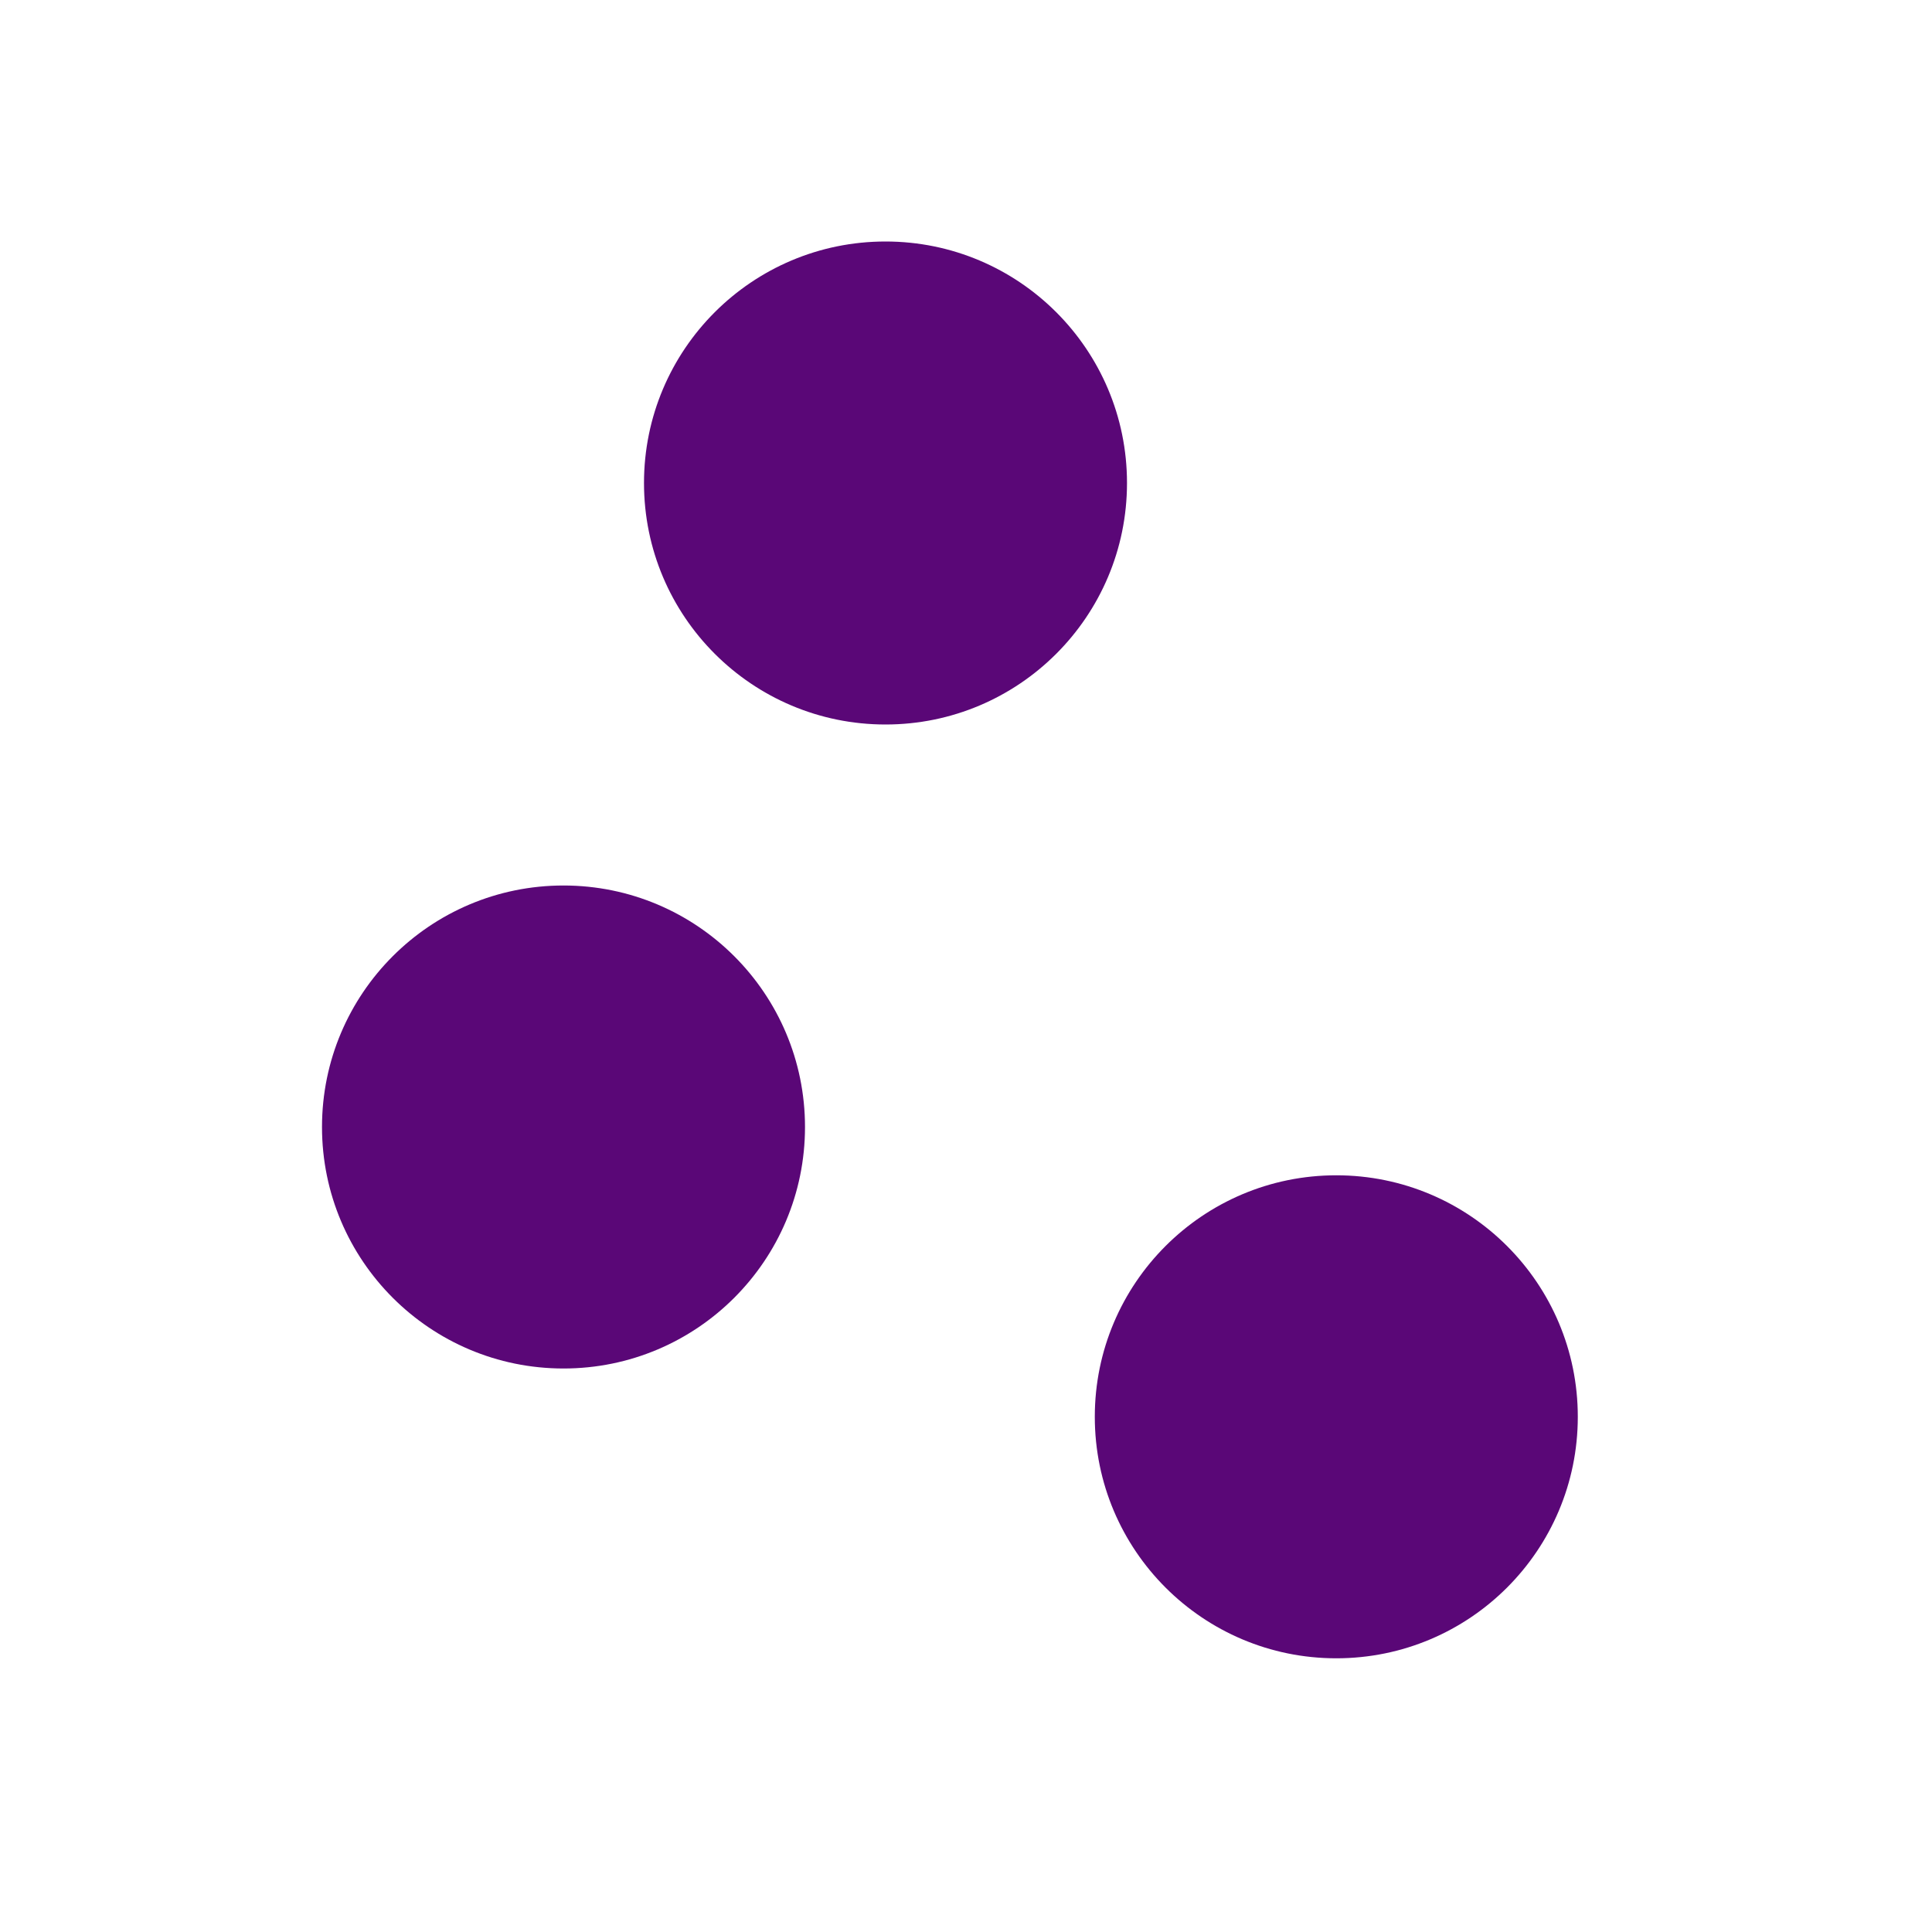 <svg width="90" height="90" viewBox="0 0 90 90" fill="none" xmlns="http://www.w3.org/2000/svg">
<path d="M26.25 63.75C32.463 63.75 37.5 58.713 37.5 52.5C37.5 46.287 32.463 41.25 26.25 41.25C20.037 41.25 15 46.287 15 52.5C15 58.713 20.037 63.75 26.25 63.75Z" fill="#5A0777"/>
<path d="M41.25 33.75C47.463 33.75 52.5 28.713 52.5 22.5C52.5 16.287 47.463 11.25 41.25 11.25C35.037 11.25 30 16.287 30 22.5C30 28.713 35.037 33.75 41.25 33.75Z" fill="#5A0777"/>
<path d="M62.25 77.25C68.463 77.25 73.5 72.213 73.5 66C73.5 59.787 68.463 54.75 62.25 54.75C56.037 54.75 51 59.787 51 66C51 72.213 56.037 77.25 62.25 77.25Z" fill="#5A0777"/>
</svg>
